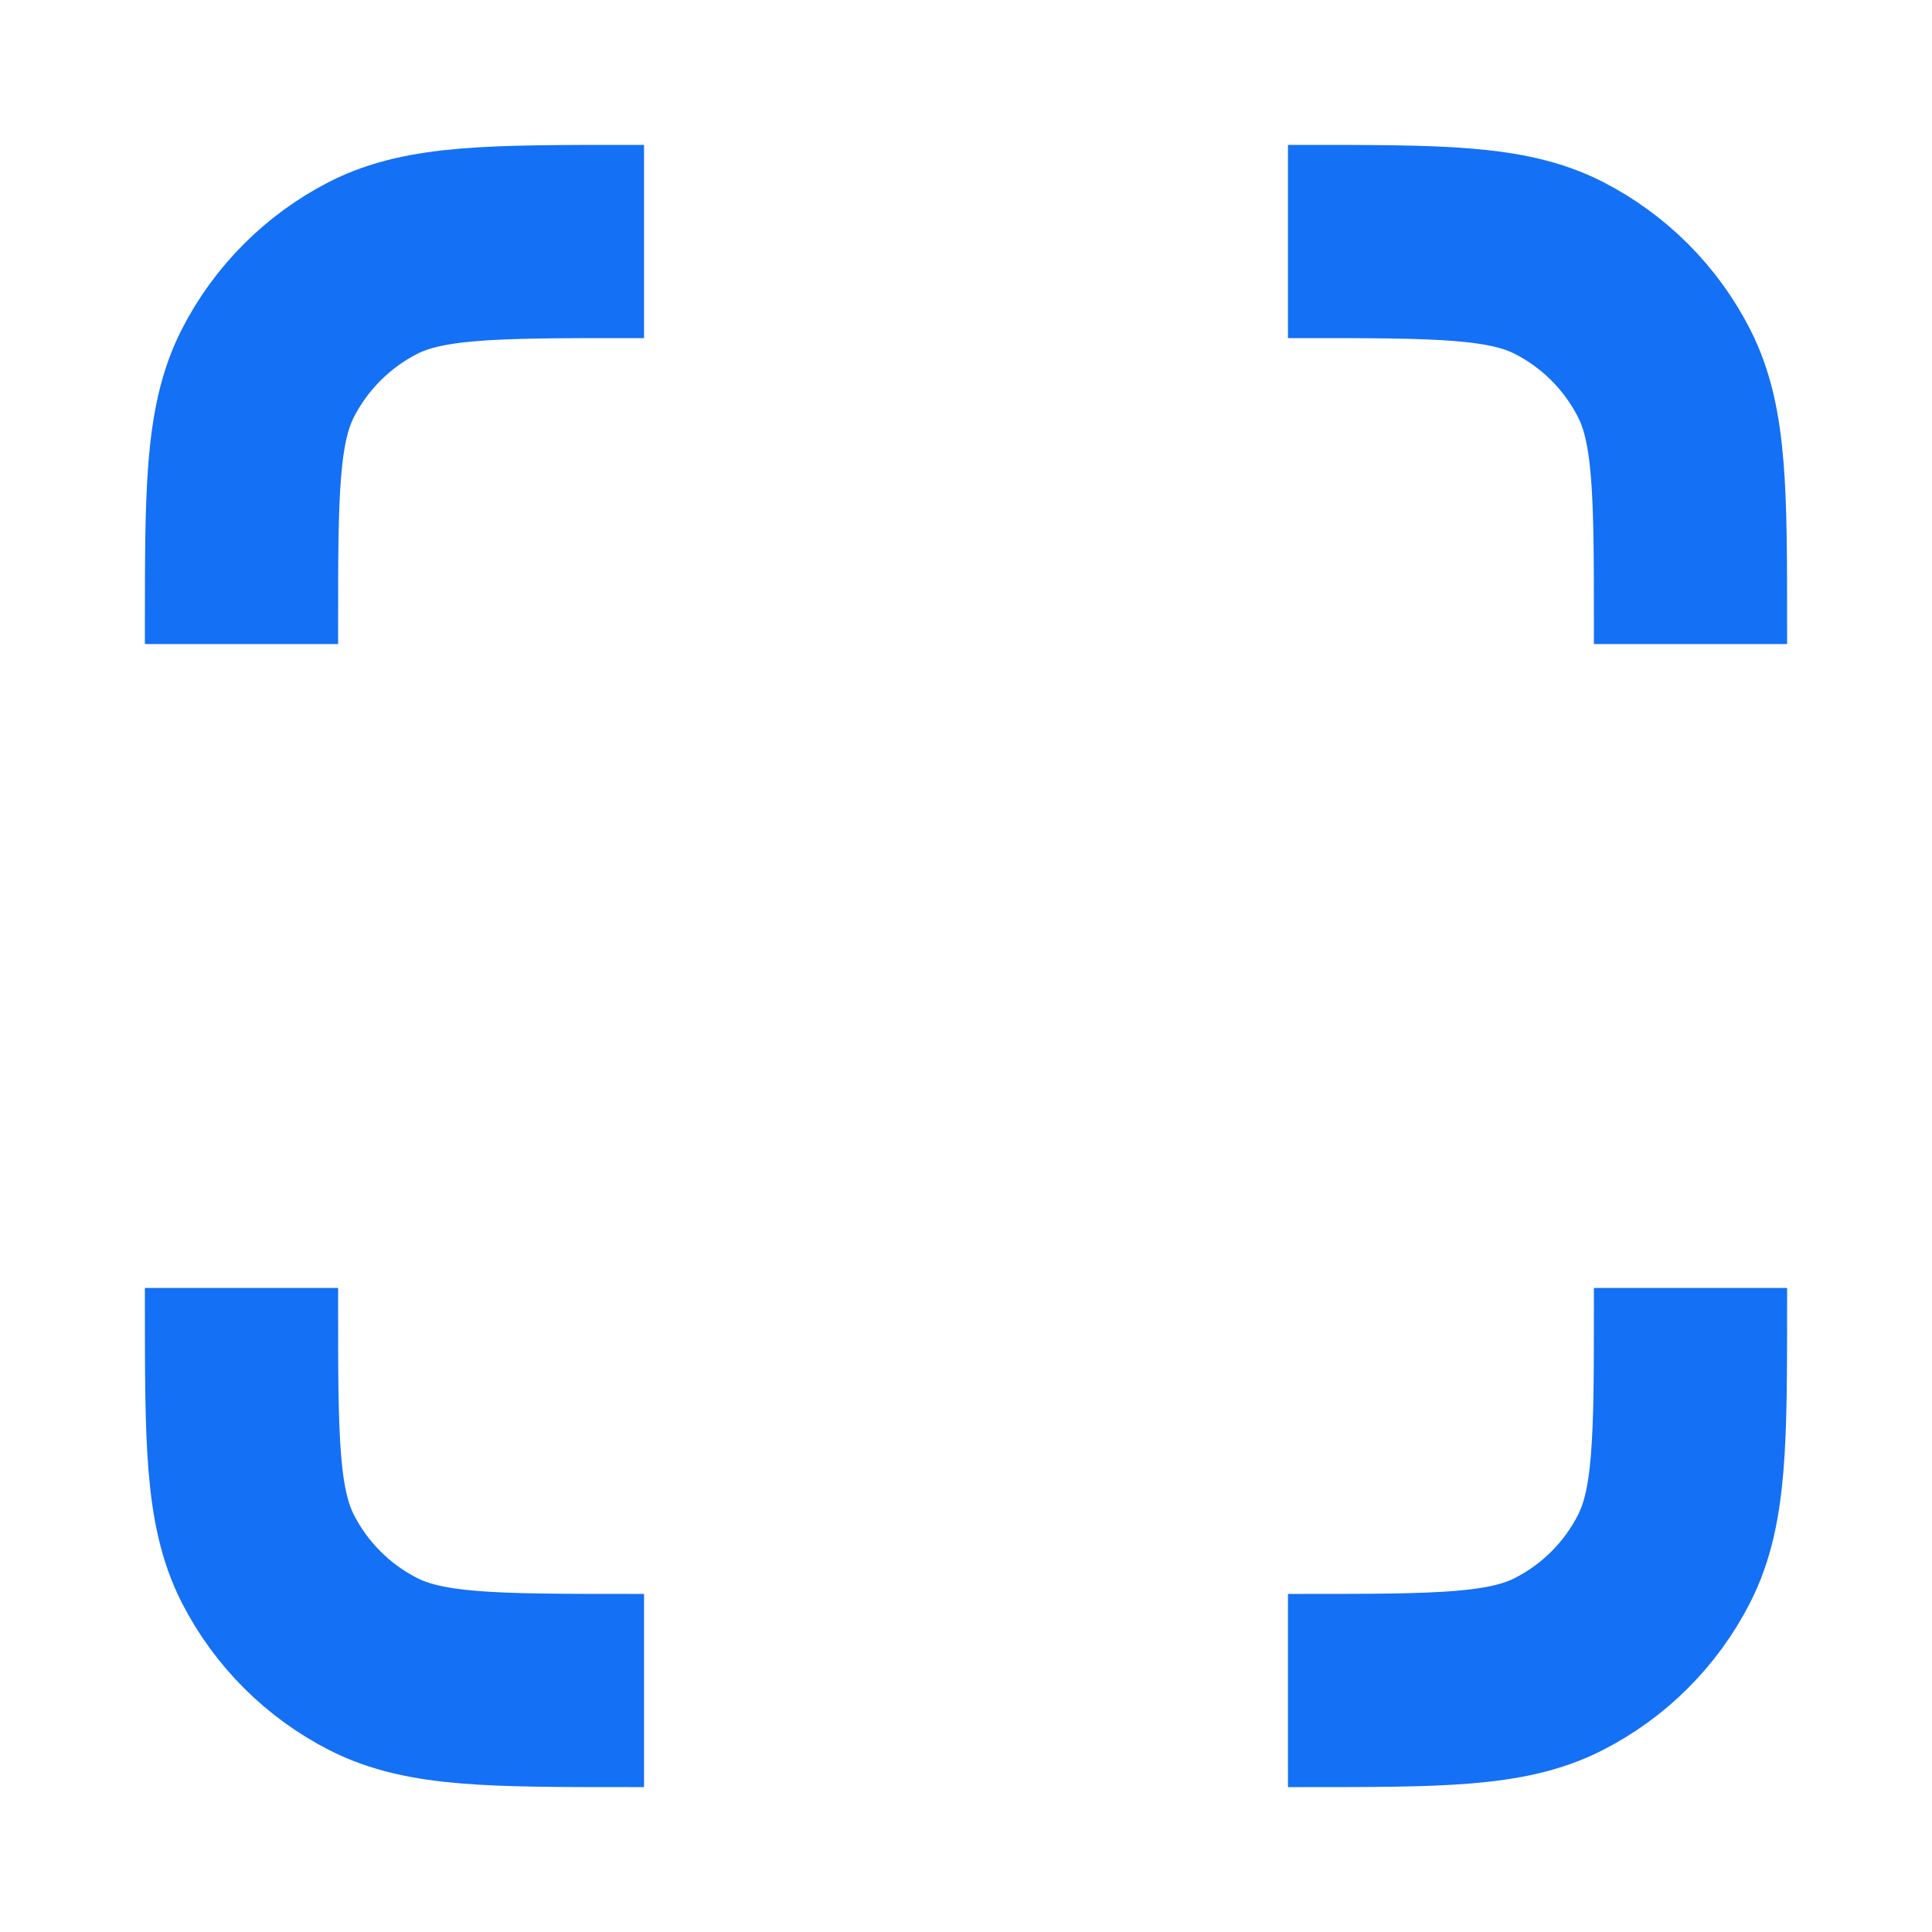 <svg viewBox="0 0 20 20" fill="none">
  <defs>
    <clipPath id="clip12_29002">
      <rect id="Scan" width="20" height="20"
        transform="translate(20 20) rotate(-180)" fill="white" fill-opacity="0" />
    </clipPath>
  </defs>
  <rect id="Scan" width="20" height="20" transform="translate(20 20) rotate(-180)"
    fill="#FFFFFF" fill-opacity="0" />
  <g clip-path="url(#clip12_29002)">
    <path id="Icon"
      d="M17.5 13.333L17.5 13.5C17.5 14.9 17.5 15.6 17.227 16.135C16.988 16.605 16.605 16.988 16.135 17.227C15.6 17.5 14.9 17.5 13.5 17.5L13.333 17.5M17.5 6.667L17.5 6.5C17.5 5.1 17.5 4.4 17.227 3.865C16.988 3.395 16.605 3.012 16.135 2.772C15.6 2.5 14.9 2.5 13.5 2.5L13.333 2.5M6.667 17.5L6.5 17.5C5.1 17.5 4.4 17.5 3.865 17.227C3.395 16.988 3.012 16.605 2.772 16.135C2.5 15.6 2.5 14.9 2.5 13.5L2.5 13.333M6.667 2.5L6.5 2.5C5.1 2.5 4.4 2.5 3.865 2.772C3.395 3.012 3.012 3.395 2.772 3.865C2.5 4.4 2.5 5.1 2.5 6.5L2.5 6.667"
      stroke="#1470F5" stroke-opacity="1" stroke-width="2" stroke-linejoin="round" />
  </g>
</svg>